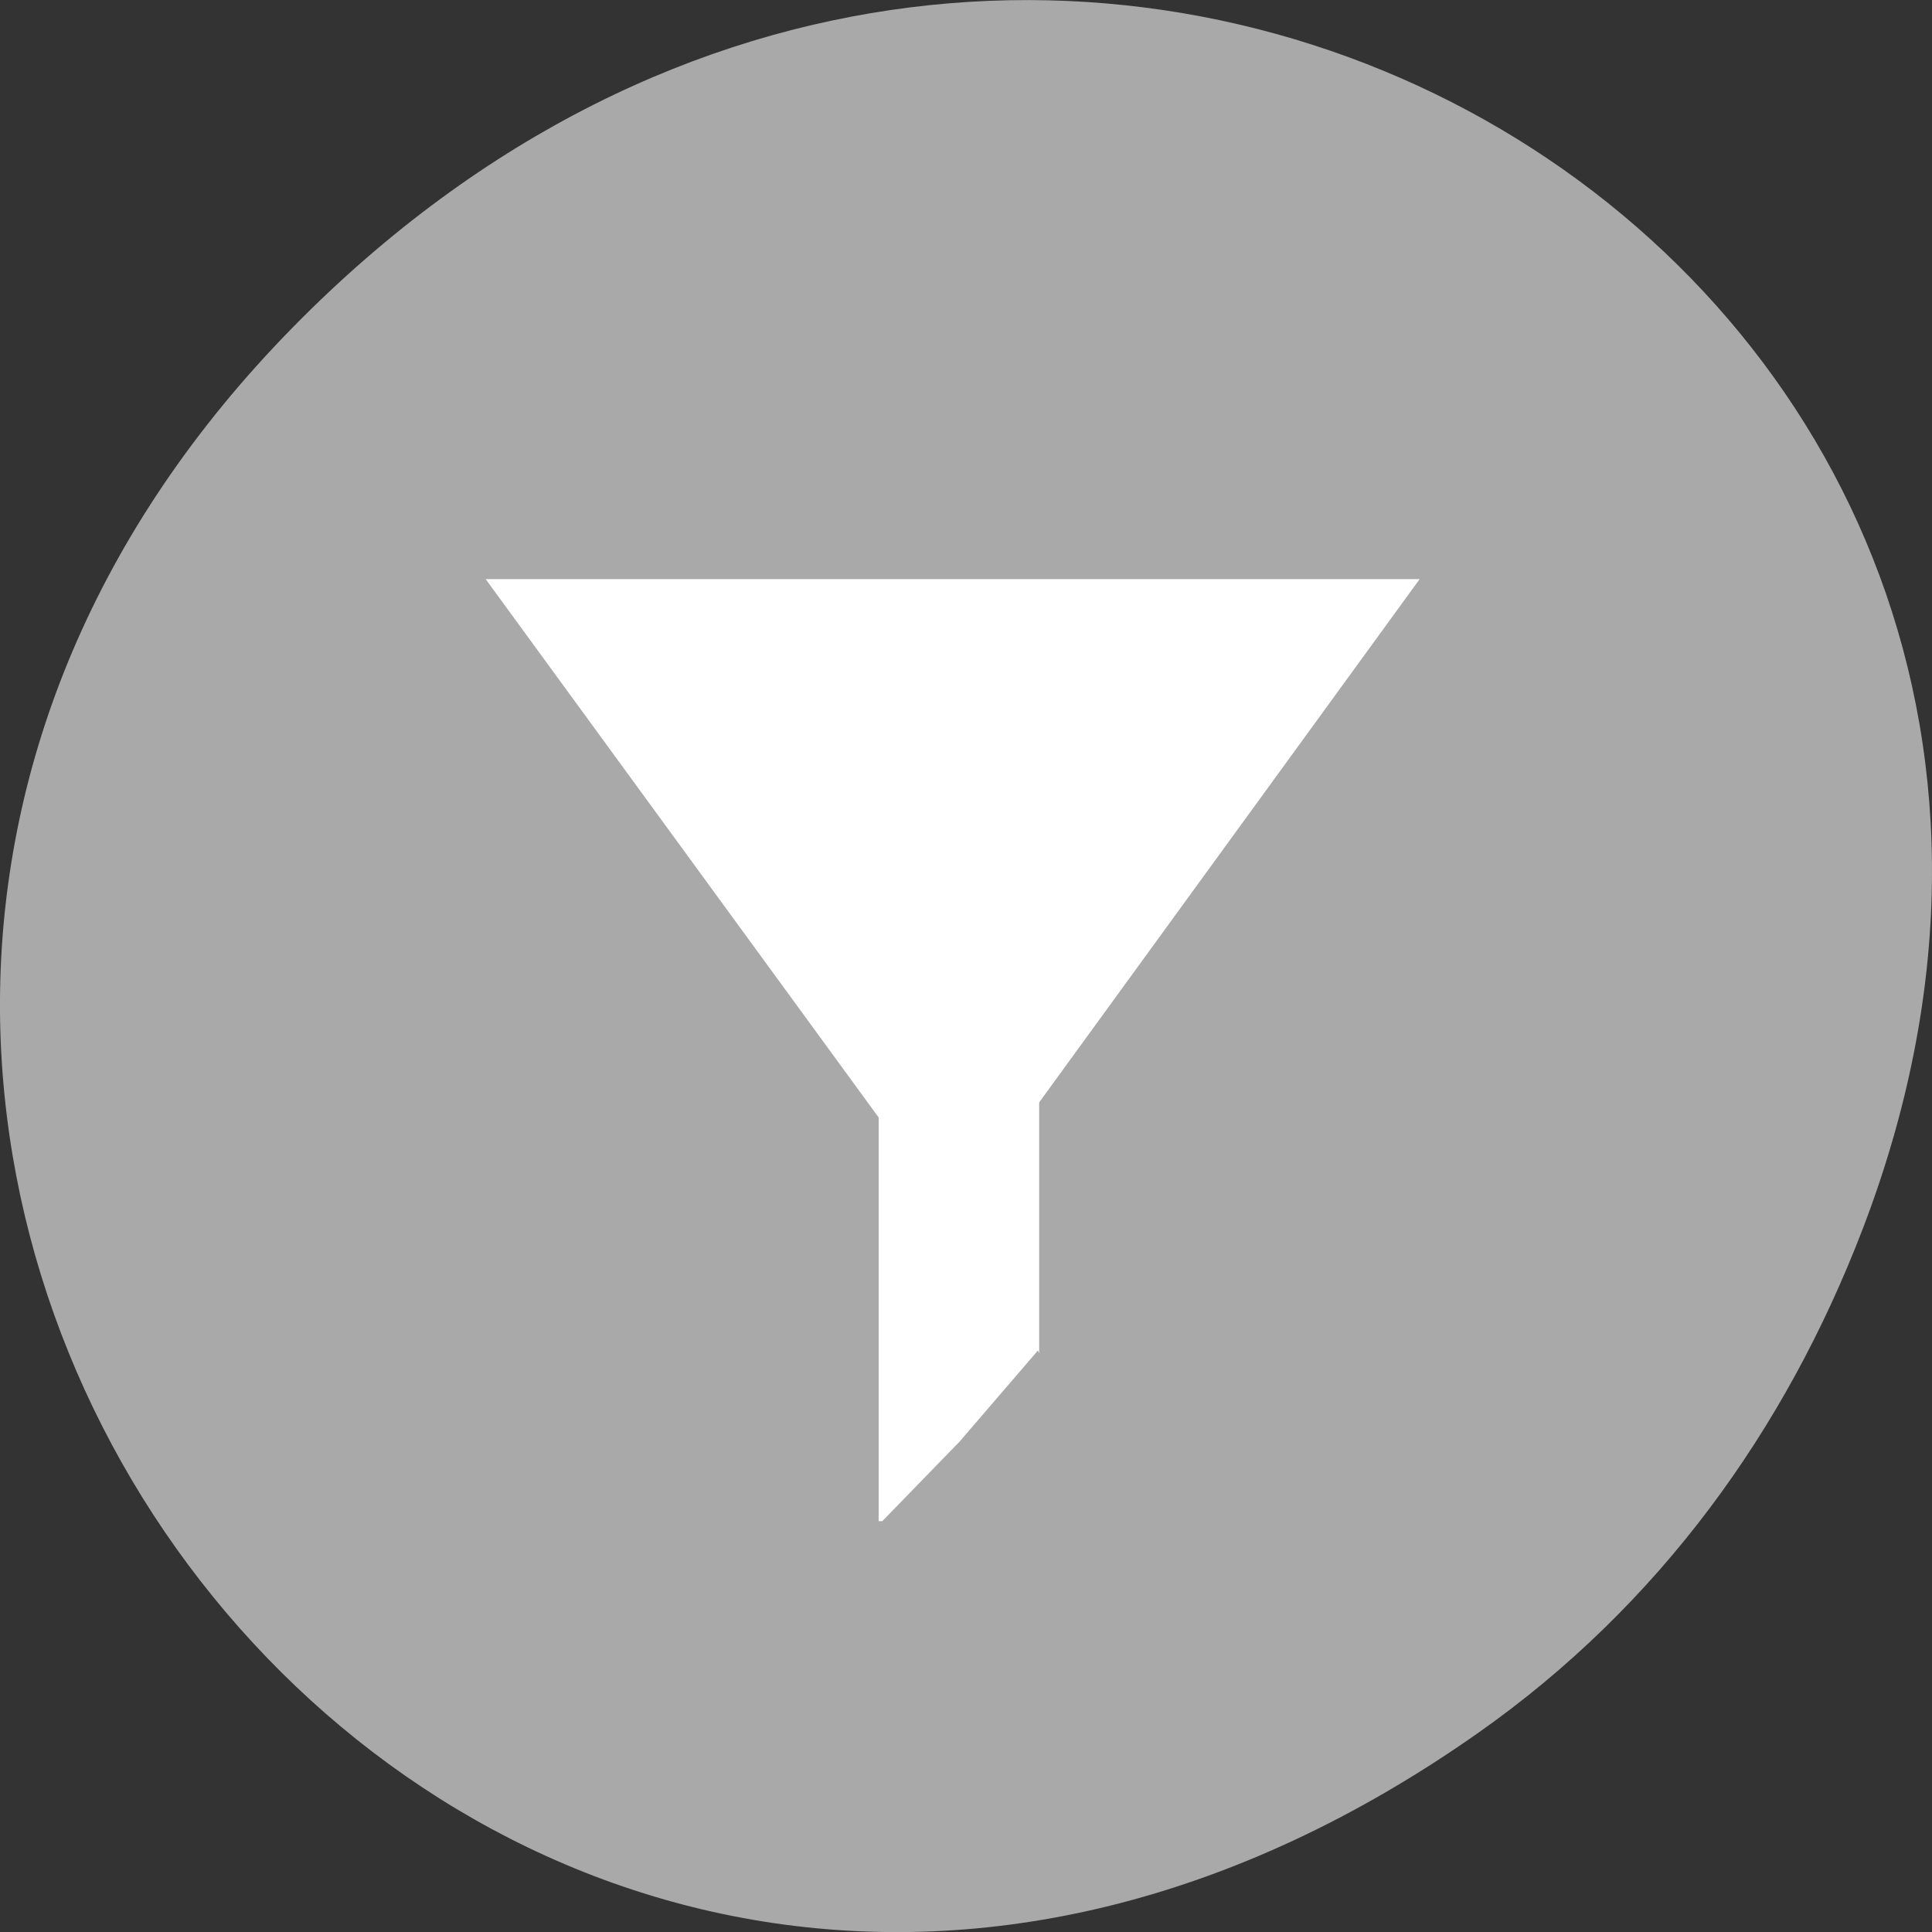 <svg xmlns="http://www.w3.org/2000/svg" viewBox="0 0 256 256"><rect x="0" y="0" width="256" height="256" fill="#333333" stroke="none"/><defs><clipPath><path d="m 171 132 h 54.625 v 24 h -54.625"/></clipPath><clipPath><path d="m 148 97 h 77.63 v 24 h -77.62"/></clipPath><clipPath><path d="m 27.707 56.824 h 82.29 v 139.69 h -82.29"/></clipPath><clipPath><path d="m 74 56.824 h 129 v 139.69 h -129"/></clipPath></defs><g transform="translate(0 -796.36)"><path d="m 195.83 1026 c -130.93 92.05 -263.6 -77.948 -156.91 -186.39 100.51 -102.17 256.68 -7.449 207.86 119.69 -10.185 26.526 -26.914 49.802 -50.948 66.7 z" style="fill:#a9a9a9;color:#000"/><g transform="matrix(-4.125 0 0 4.161 1729.08 -1243.98)" style="fill:#fff"><path d="M 403.57,508.79 388.54,529.202 373.568,508.79 z"/><path d="m 385.79,523.79 v 9.656 l 0.039,-0.094 2.52,2.906 2.481,2.531 h 0.116 v -15 h -5.156 z" style="fill-rule:evenodd"/></g></g></svg>